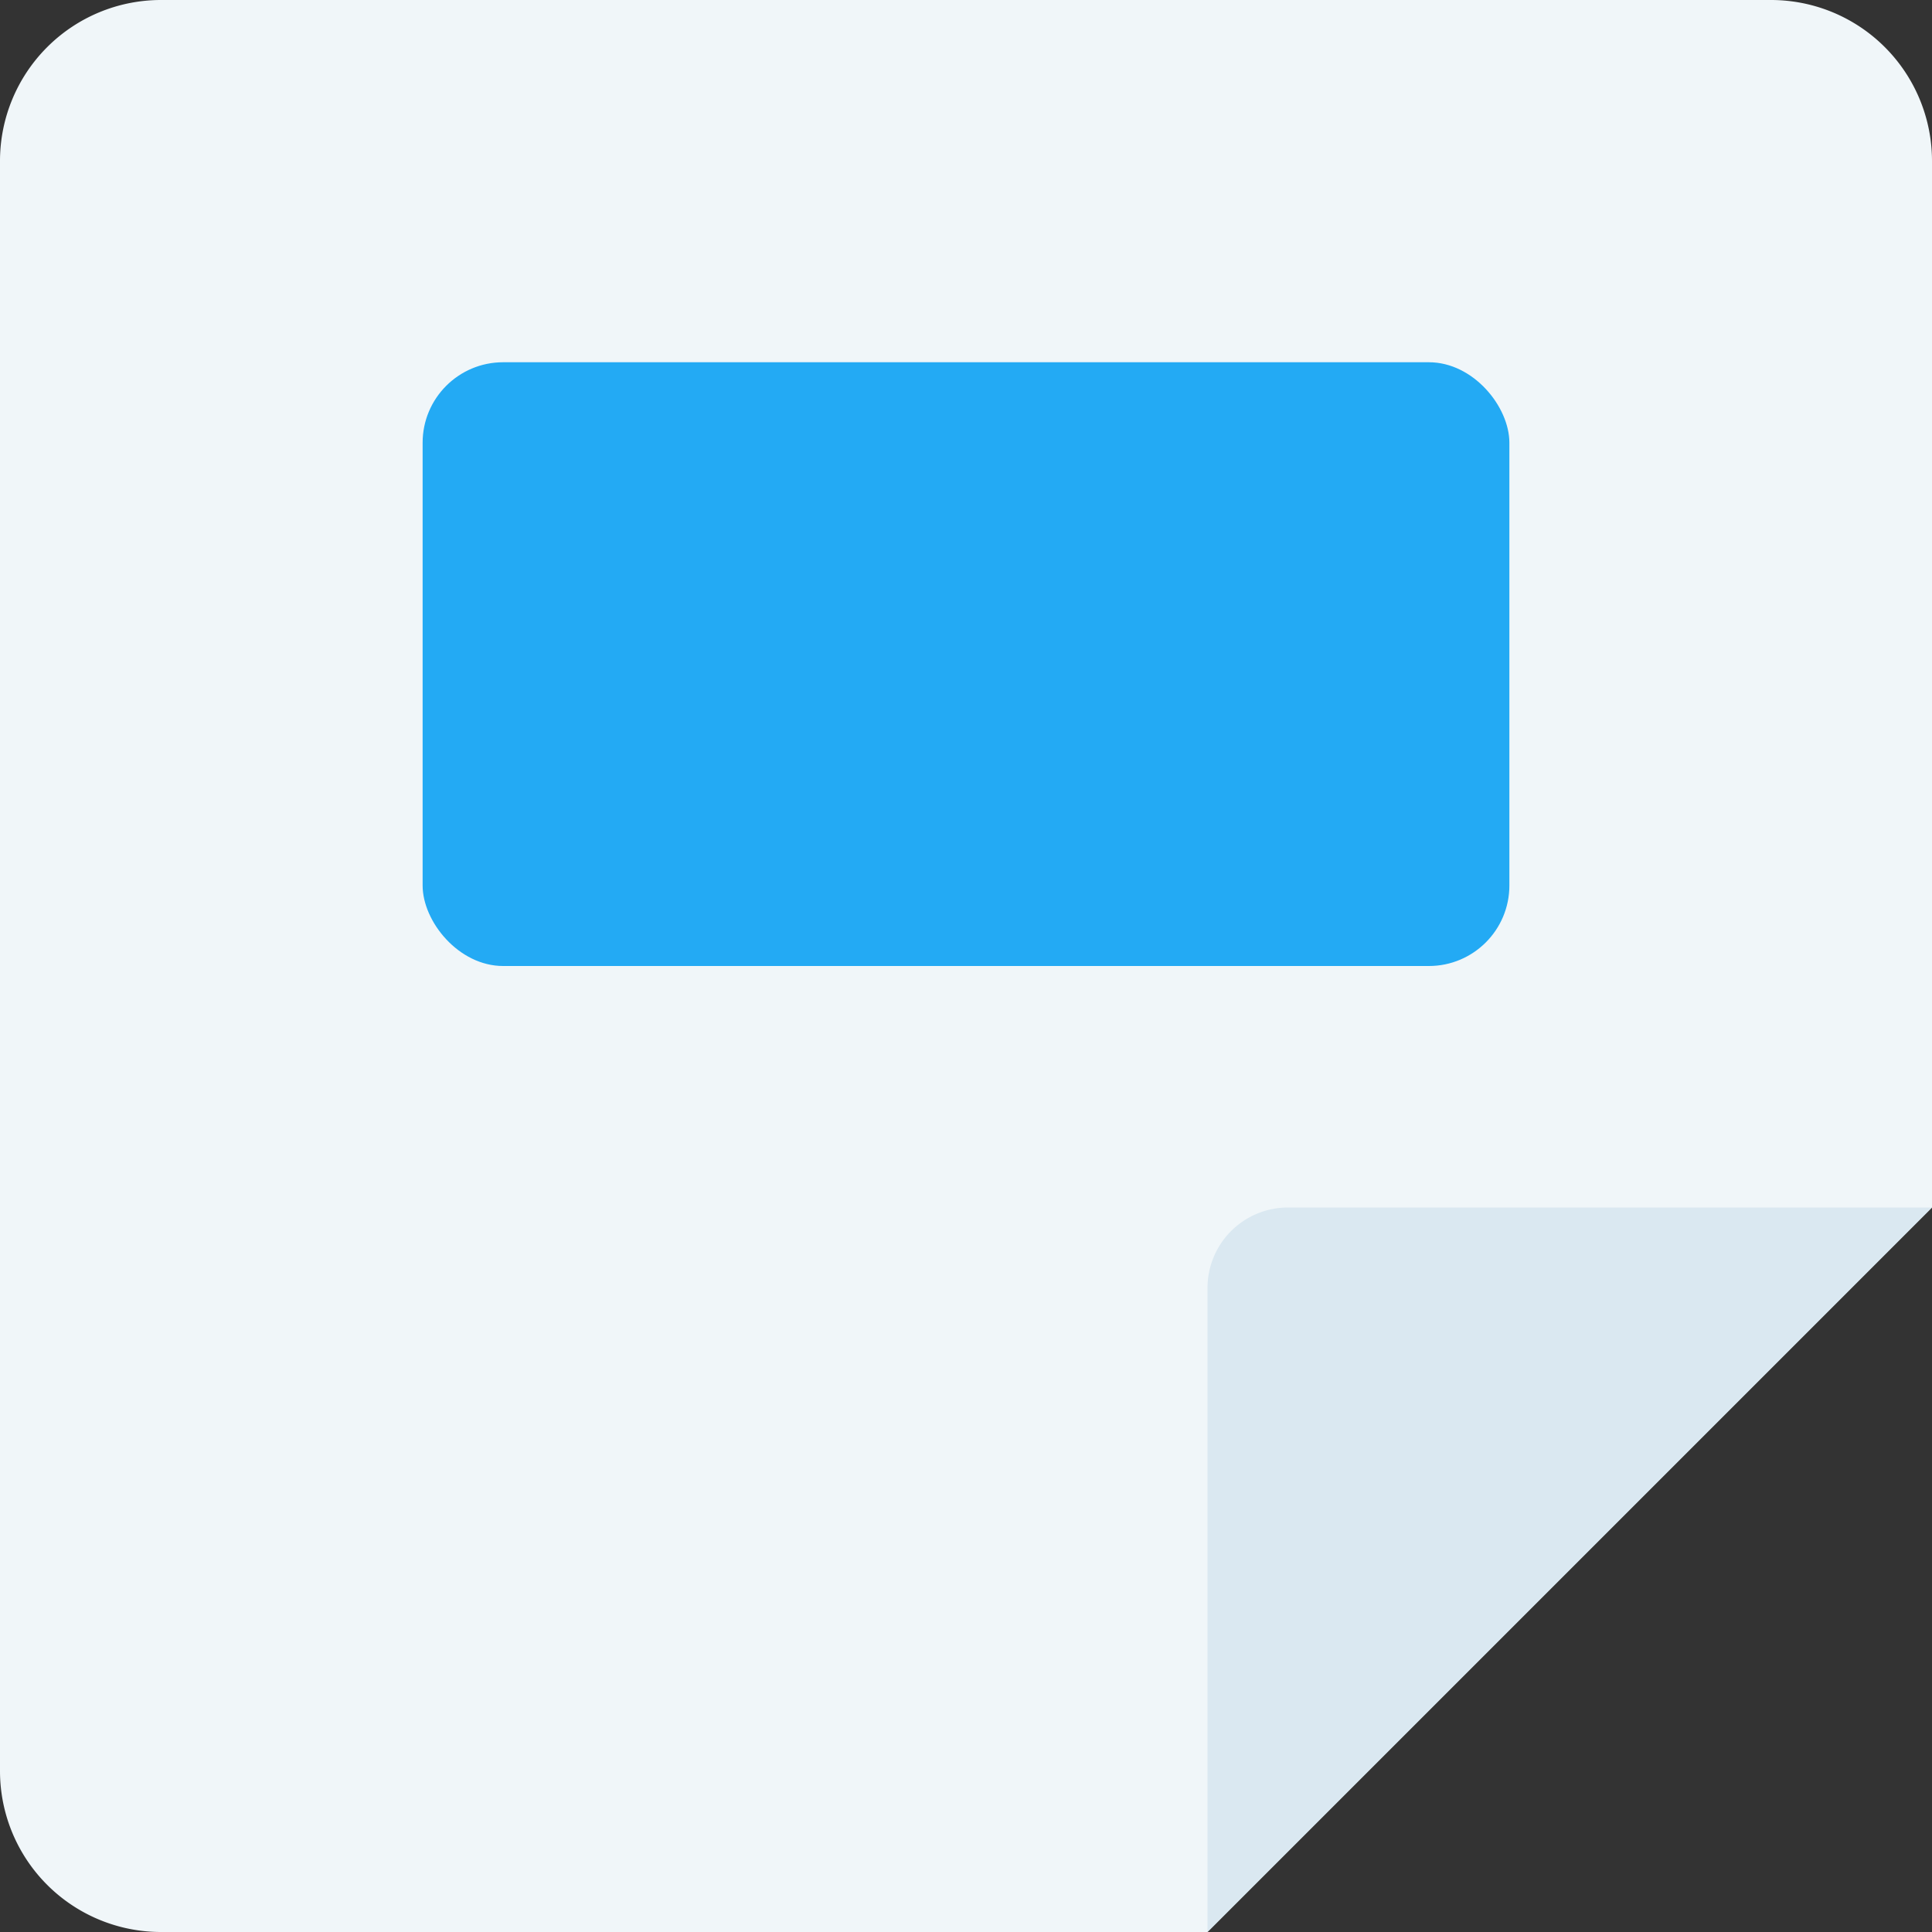 <svg xmlns="http://www.w3.org/2000/svg" width="24" height="24" fill="none"><rect width="100%" height="100%" fill="#333333" stroke="none"/><path fill="#F0F6F9" d="M2 24h13l9-9V2a2 2 0 00-2-2H2a2 2 0 00-2 2v20a2 2 0 002 2z" data-selector="bg"/><path fill="#DAE8F1" d="M15 16v8l9-9h-8a1 1 0 00-1 1z" data-selector="fold"/><rect width="13.5" height="7.5" x="5.25" y="4.5" fill="#23AAF4" data-selector="block" rx="1"/></svg>